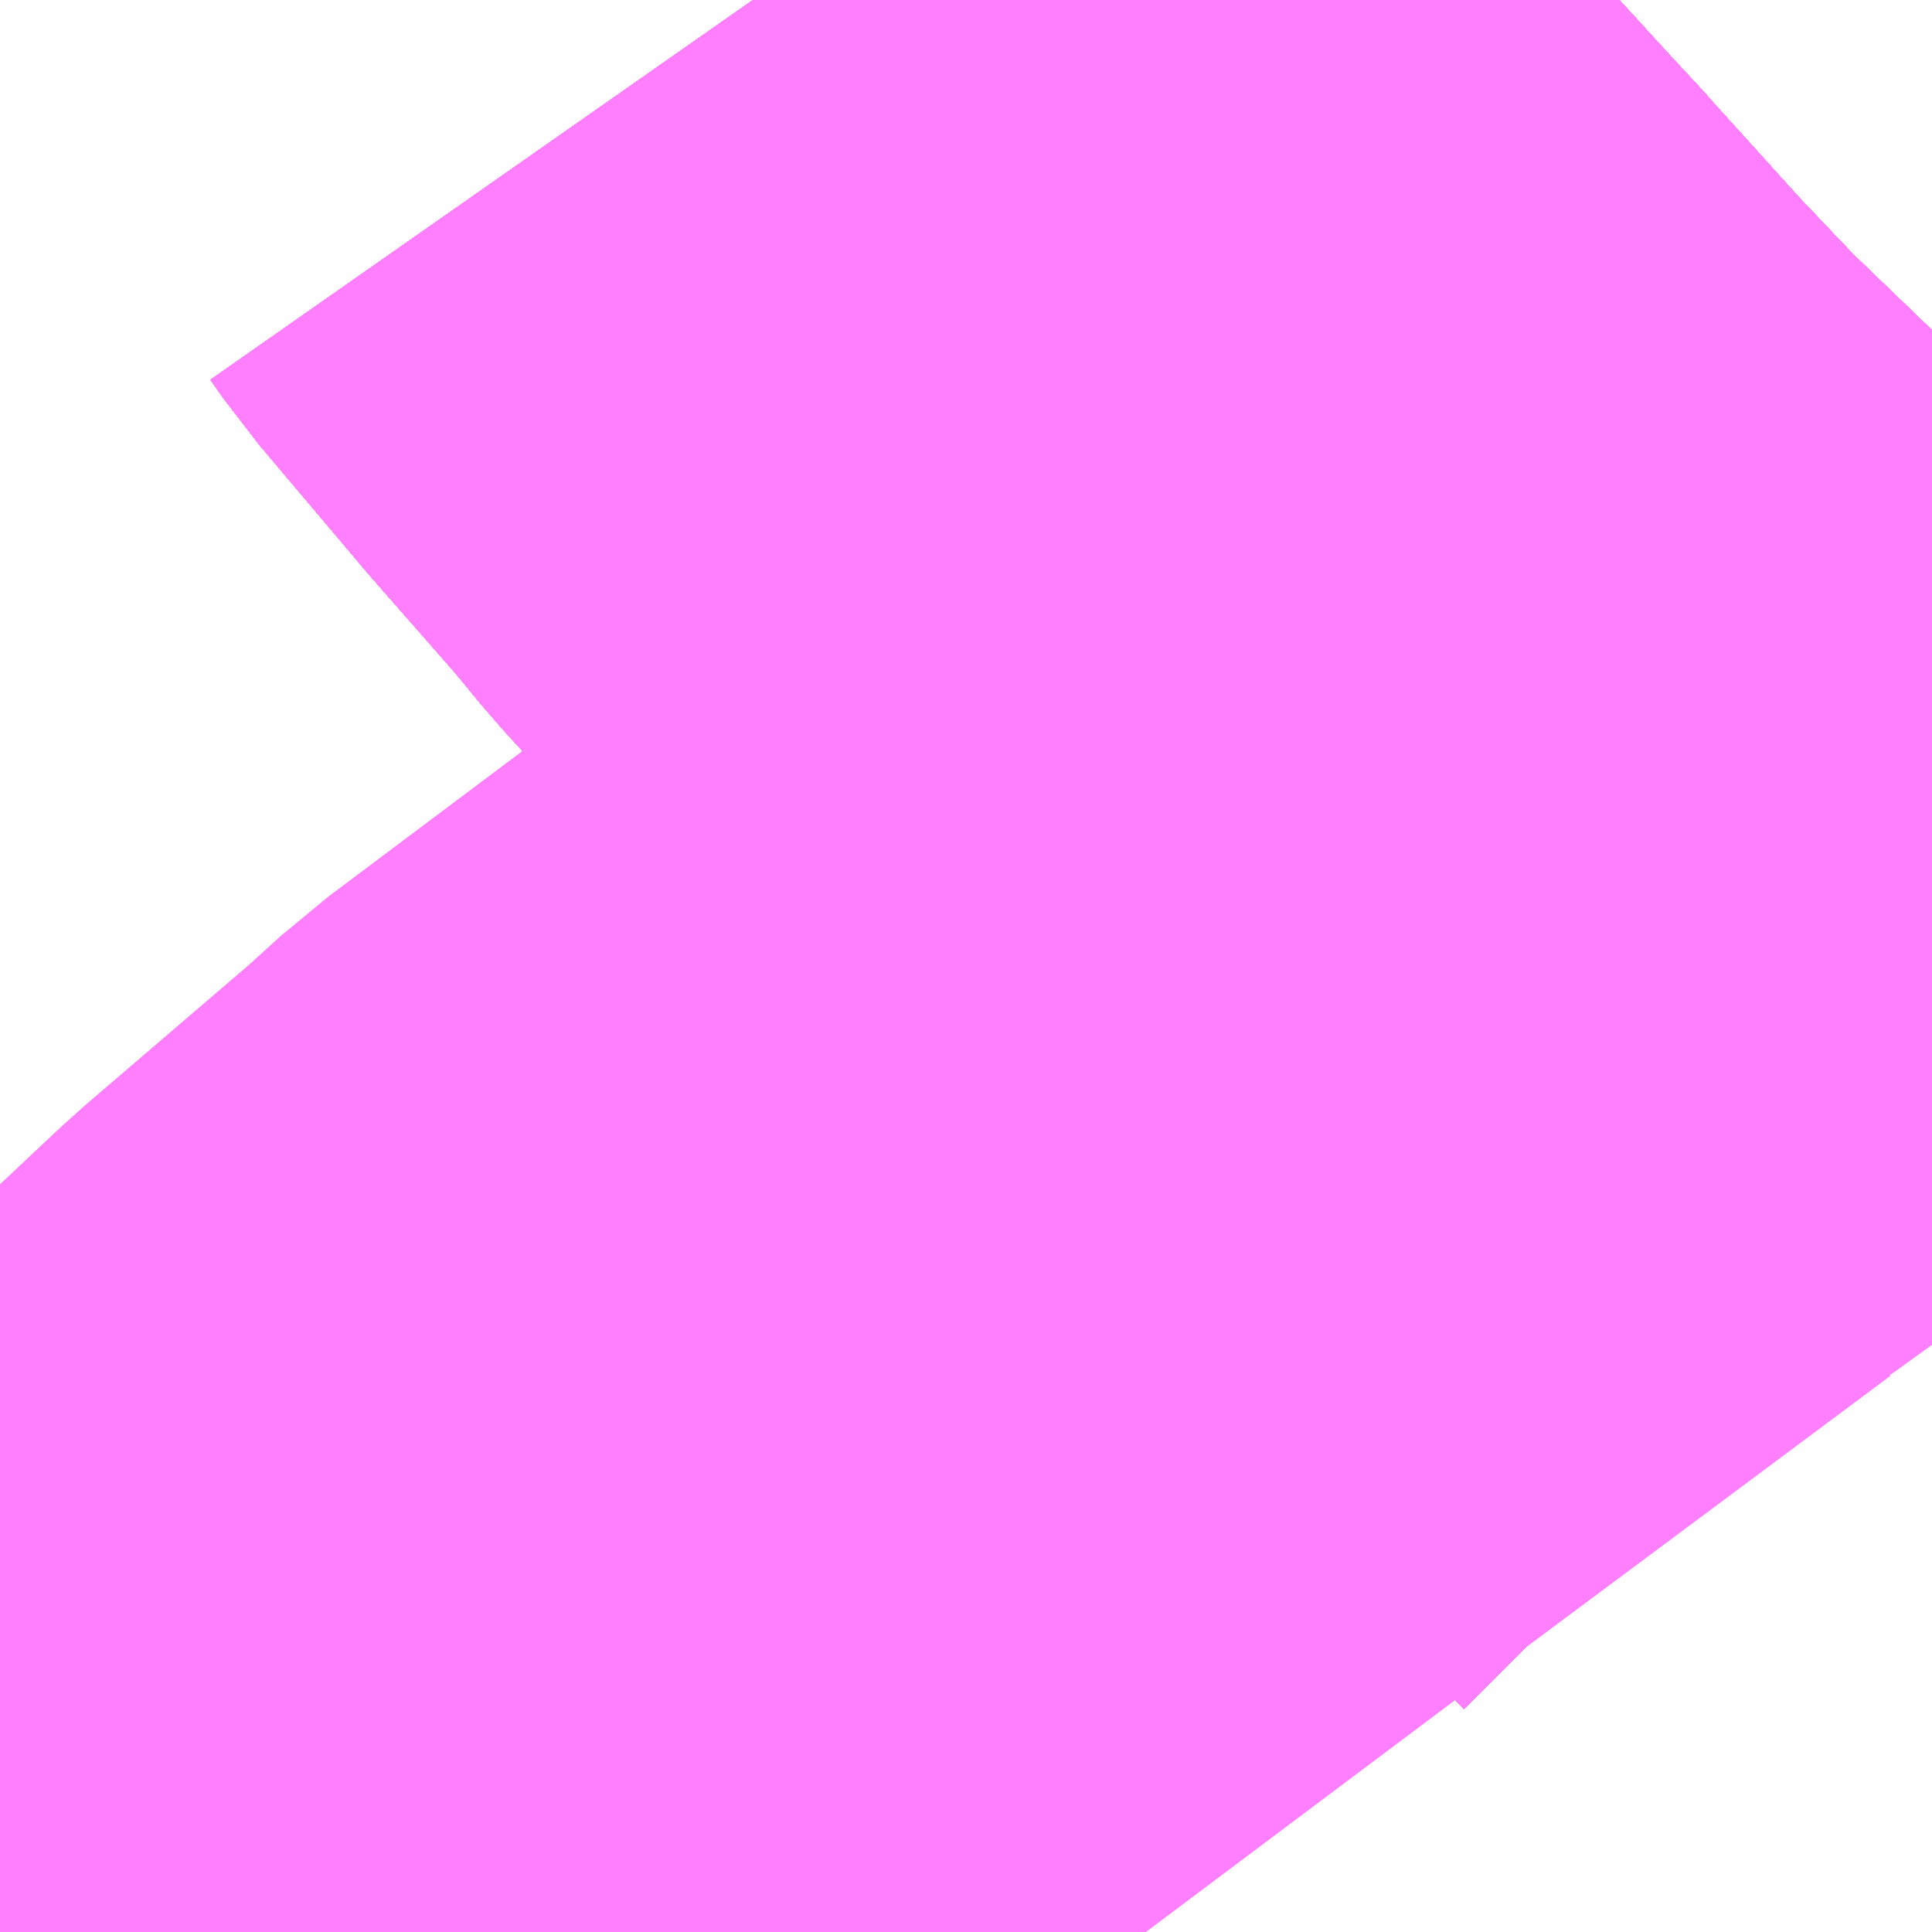 <?xml version="1.0" encoding="UTF-8"?>
<svg  xmlns="http://www.w3.org/2000/svg" xmlns:xlink="http://www.w3.org/1999/xlink" xmlns:go="http://purl.org/svgmap/profile" property="N07_001,N07_002,N07_003,N07_004,N07_005,N07_006,N07_007" viewBox="13982.3 -3573.853 1.099 1.099" go:dataArea="13982.2998046875 -3573.8525390625 1.0986328125 1.0986328125" >
<globalCoordinateSystem srsName="http://purl.org/crs/84" transform="matrix(100.0,0.0,0.0,-100.0,0.0,0.0)" />
<defs>
 <g id="p0" >
  <circle cx="0.0" cy="0.0" r="3" stroke="green" stroke-width="0.75" vector-effect="non-scaling-stroke" />
 </g>
</defs>
<g fill="none" fill-rule="evenodd" stroke="#FF00FF" stroke-width="0.75" opacity="0.5" vector-effect="non-scaling-stroke" stroke-linejoin="bevel" >
<path content="1,京浜急行バス（株）,柏駅～羽田空港線,4.5,4.5,4.5," xlink:title="1" d="M13983.398,-3573.146L13983.387,-3573.157L13983.381,-3573.164L13983.365,-3573.179L13983.346,-3573.197L13983.325,-3573.215L13983.301,-3573.238L13983.244,-3573.29L13983.244,-3573.29L13983.199,-3573.338L13983.158,-3573.377L13983.142,-3573.392L13983.088,-3573.444L13983.049,-3573.485L13982.992,-3573.548L13982.986,-3573.555L13982.98,-3573.561L13982.937,-3573.608L13982.883,-3573.669L13982.863,-3573.691L13982.844,-3573.714L13982.794,-3573.771L13982.734,-3573.842L13982.727,-3573.852"/>
<path content="1,京浜急行バス（株）,水戸駅・日立駅～羽田空港線,1.0,1.0,1.0," xlink:title="1" d="M13983.398,-3573.146L13983.387,-3573.157L13983.381,-3573.164L13983.365,-3573.179L13983.346,-3573.197L13983.325,-3573.215L13983.301,-3573.238L13983.244,-3573.29L13983.244,-3573.29L13983.199,-3573.338L13983.158,-3573.377L13983.142,-3573.392L13983.088,-3573.444L13983.049,-3573.485L13982.992,-3573.548L13982.986,-3573.555L13982.98,-3573.561L13982.937,-3573.608L13982.883,-3573.669L13982.863,-3573.691L13982.844,-3573.714L13982.794,-3573.771L13982.734,-3573.842L13982.727,-3573.852"/>
<path content="1,京浜急行バス（株）,草加駅・新越谷駅～羽田空港線,8.0,8.0,8.0," xlink:title="1" d="M13983.398,-3573.146L13983.387,-3573.157L13983.381,-3573.164L13983.365,-3573.179L13983.346,-3573.197L13983.325,-3573.215L13983.301,-3573.238L13983.244,-3573.29L13983.244,-3573.29L13983.199,-3573.338L13983.158,-3573.377L13983.142,-3573.392L13983.088,-3573.444L13983.049,-3573.485L13982.992,-3573.548L13982.986,-3573.555L13982.98,-3573.561L13982.937,-3573.608L13982.883,-3573.669L13982.863,-3573.691L13982.844,-3573.714L13982.794,-3573.771L13982.734,-3573.842L13982.727,-3573.852"/>
<path content="1,千葉交通,しらこばと号,3.0,3.0,3.0," xlink:title="1" d="M13982.727,-3573.852L13982.734,-3573.842L13982.794,-3573.771L13982.844,-3573.714L13982.863,-3573.691L13982.883,-3573.669L13982.937,-3573.608L13982.98,-3573.561L13982.986,-3573.555L13982.992,-3573.548L13983.049,-3573.485L13983.088,-3573.444L13983.142,-3573.392L13983.158,-3573.377L13983.199,-3573.338L13983.244,-3573.29L13983.301,-3573.238L13983.325,-3573.215L13983.346,-3573.197L13983.365,-3573.179L13983.381,-3573.164L13983.387,-3573.157L13983.398,-3573.146"/>
<path content="1,千葉交通,サルビア号,3.0,3.0,3.0," xlink:title="1" d="M13983.398,-3573.146L13983.387,-3573.157L13983.381,-3573.164L13983.365,-3573.179L13983.346,-3573.197L13983.325,-3573.215L13983.301,-3573.238L13983.244,-3573.29L13983.199,-3573.338L13983.158,-3573.377L13983.142,-3573.392L13983.088,-3573.444L13983.049,-3573.485L13982.992,-3573.548L13982.986,-3573.555L13982.98,-3573.561L13982.937,-3573.608L13982.883,-3573.669L13982.863,-3573.691L13982.844,-3573.714L13982.794,-3573.771L13982.734,-3573.842L13982.727,-3573.852"/>
<path content="1,千葉交通,フォレスト号,1.0,1.0,1.0," xlink:title="1" d="M13982.727,-3573.852L13982.734,-3573.842L13982.794,-3573.771L13982.844,-3573.714L13982.863,-3573.691L13982.883,-3573.669L13982.937,-3573.608L13982.98,-3573.561L13982.986,-3573.555L13982.992,-3573.548L13983.049,-3573.485L13983.088,-3573.444L13983.142,-3573.392L13983.158,-3573.377L13983.199,-3573.338L13983.244,-3573.29L13983.301,-3573.238L13983.325,-3573.215L13983.346,-3573.197L13983.365,-3573.179L13983.381,-3573.164L13983.387,-3573.157L13983.398,-3573.146"/>
<path content="1,千葉交通,マロニエ号,5.0,5.0,5.0," xlink:title="1" d="M13983.398,-3573.146L13983.387,-3573.157L13983.381,-3573.164L13983.365,-3573.179L13983.346,-3573.197L13983.325,-3573.215L13983.301,-3573.238L13983.244,-3573.29L13983.199,-3573.338L13983.158,-3573.377L13983.142,-3573.392L13983.088,-3573.444L13983.049,-3573.485L13982.992,-3573.548L13982.986,-3573.555L13982.98,-3573.561L13982.937,-3573.608L13982.883,-3573.669L13982.863,-3573.691L13982.844,-3573.714L13982.794,-3573.771L13982.734,-3573.842L13982.727,-3573.852"/>
<path content="1,千葉交通,メープル号,3.0,3.0,3.0," xlink:title="1" d="M13982.727,-3573.852L13982.734,-3573.842L13982.794,-3573.771L13982.844,-3573.714L13982.863,-3573.691L13982.883,-3573.669L13982.937,-3573.608L13982.98,-3573.561L13982.986,-3573.555L13982.992,-3573.548L13983.049,-3573.485L13983.088,-3573.444L13983.142,-3573.392L13983.158,-3573.377L13983.199,-3573.338L13983.244,-3573.29L13983.301,-3573.238L13983.325,-3573.215L13983.346,-3573.197L13983.365,-3573.179L13983.381,-3573.164L13983.387,-3573.157L13983.398,-3573.146"/>
<path content="1,千葉交通,土浦駅東口・つくばセンター・ひたち野うしく駅・牛久・竜ヶ崎ニュータウン・新利根～成田空港線,3.0,3.0,3.0," xlink:title="1" d="M13983.398,-3573.146L13983.387,-3573.157L13983.381,-3573.164L13983.365,-3573.179L13983.346,-3573.197L13983.325,-3573.215L13983.301,-3573.238L13983.244,-3573.29L13983.199,-3573.338L13983.158,-3573.377L13983.142,-3573.392L13983.088,-3573.444L13983.049,-3573.485L13982.992,-3573.548L13982.986,-3573.555L13982.98,-3573.561L13982.937,-3573.608L13982.883,-3573.669L13982.863,-3573.691L13982.844,-3573.714L13982.794,-3573.771L13982.734,-3573.842L13982.727,-3573.852"/>
<path content="1,千葉交通,坂戸駅南口・川越駅西口～成田空港,4.0,4.0,4.0," xlink:title="1" d="M13982.727,-3573.852L13982.734,-3573.842L13982.794,-3573.771L13982.844,-3573.714L13982.863,-3573.691L13982.883,-3573.669L13982.937,-3573.608L13982.98,-3573.561L13982.986,-3573.555L13982.992,-3573.548L13983.049,-3573.485L13983.088,-3573.444L13983.142,-3573.392L13983.158,-3573.377L13983.199,-3573.338L13983.244,-3573.29L13983.301,-3573.238L13983.325,-3573.215L13983.346,-3573.197L13983.365,-3573.179L13983.381,-3573.164L13983.387,-3573.157L13983.398,-3573.146"/>
<path content="1,千葉交通,福島・郡山～成田空港線,2.0,2.0,2.0," xlink:title="1" d="M13982.727,-3573.852L13982.734,-3573.842L13982.794,-3573.771L13982.844,-3573.714L13982.863,-3573.691L13982.883,-3573.669L13982.937,-3573.608L13982.98,-3573.561L13982.986,-3573.555L13982.992,-3573.548L13983.049,-3573.485L13983.088,-3573.444L13983.142,-3573.392L13983.158,-3573.377L13983.199,-3573.338L13983.244,-3573.29L13983.301,-3573.238L13983.325,-3573.215L13983.346,-3573.197L13983.365,-3573.179L13983.381,-3573.164L13983.387,-3573.157L13983.398,-3573.146"/>
<path content="1,国際興業（株）,ONライナー,1.0,1.0,1.0," xlink:title="1" d="M13982.727,-3573.852L13982.734,-3573.842L13982.794,-3573.771L13982.844,-3573.714L13982.863,-3573.691L13982.883,-3573.669L13982.937,-3573.608L13982.98,-3573.561L13982.986,-3573.555L13982.992,-3573.548L13983.049,-3573.485L13983.088,-3573.444L13983.142,-3573.392L13983.158,-3573.377L13983.199,-3573.338L13983.244,-3573.29L13983.301,-3573.238L13983.325,-3573.215L13983.346,-3573.197L13983.365,-3573.179L13983.381,-3573.164L13983.387,-3573.157L13983.398,-3573.146"/>
<path content="1,成田空港交通,有楽町千葉ニュータウン線,1.0,0.0,0.0," xlink:title="1" d="M13982.389,-3572.754L13982.39,-3572.755L13982.423,-3572.785L13982.499,-3572.853L13982.509,-3572.86L13982.526,-3572.877L13982.542,-3572.892L13982.592,-3572.939L13982.69,-3573.023L13982.712,-3573.043L13982.908,-3573.19L13983.092,-3573.327L13983.151,-3573.371L13983.157,-3573.375L13983.158,-3573.377L13983.158,-3573.377L13983.158,-3573.377L13983.17,-3573.385L13983.234,-3573.435L13983.319,-3573.493L13983.335,-3573.508L13983.398,-3573.555"/>
<path content="1,新常磐交通（株）,いわき駅～東京ディズニシー,1.0,1.0,1.0," xlink:title="1" d="M13982.727,-3573.852L13982.734,-3573.842L13982.734,-3573.842L13982.794,-3573.771L13982.844,-3573.714L13982.863,-3573.691L13982.883,-3573.669L13982.937,-3573.608L13982.98,-3573.561L13982.986,-3573.555L13982.992,-3573.548L13983.049,-3573.485L13983.088,-3573.444L13983.142,-3573.392L13983.158,-3573.377L13983.199,-3573.338L13983.244,-3573.29L13983.244,-3573.29L13983.301,-3573.238L13983.325,-3573.215L13983.325,-3573.215L13983.346,-3573.197L13983.365,-3573.179L13983.381,-3573.164L13983.387,-3573.157L13983.398,-3573.146"/>
<path content="1,日立電鉄交通サービス（株）,いわき駅発～東京ディズニーシー,1.0,1.0,1.0," xlink:title="1" d="M13982.727,-3573.852L13982.734,-3573.842L13982.734,-3573.842L13982.794,-3573.771L13982.844,-3573.714L13982.863,-3573.691L13982.883,-3573.669L13982.937,-3573.608L13982.98,-3573.561L13982.986,-3573.555L13982.992,-3573.548L13983.049,-3573.485L13983.088,-3573.444L13983.142,-3573.392L13983.158,-3573.377L13983.199,-3573.338L13983.244,-3573.29L13983.244,-3573.29L13983.301,-3573.238L13983.325,-3573.215L13983.325,-3573.215L13983.346,-3573.197L13983.365,-3573.179L13983.381,-3573.164L13983.387,-3573.157L13983.398,-3573.146"/>
<path content="1,日立電鉄交通サービス（株）,日立駅中央口～羽田国際線ターミナル,2.0,2.0,2.0," xlink:title="1" d="M13983.398,-3573.146L13983.387,-3573.157L13983.381,-3573.164L13983.365,-3573.179L13983.346,-3573.197L13983.325,-3573.215L13983.325,-3573.215L13983.301,-3573.238L13983.244,-3573.29L13983.244,-3573.29L13983.199,-3573.338L13983.158,-3573.377L13983.142,-3573.392L13983.088,-3573.444L13983.049,-3573.485L13982.992,-3573.548L13982.986,-3573.555L13982.98,-3573.561L13982.937,-3573.608L13982.883,-3573.669L13982.863,-3573.691L13982.844,-3573.714L13982.794,-3573.771L13982.734,-3573.842L13982.734,-3573.842L13982.727,-3573.852"/>
<path content="1,東京ベイシティ交通,いわき・日立～東京ディズニーリゾート線,1.0,1.0,1.0," xlink:title="1" d="M13983.398,-3573.146L13983.387,-3573.157L13983.381,-3573.164L13983.365,-3573.179L13983.346,-3573.197L13983.325,-3573.215L13983.301,-3573.238L13983.244,-3573.29L13983.199,-3573.338L13983.158,-3573.377L13983.142,-3573.392L13983.088,-3573.444L13983.049,-3573.485L13982.992,-3573.548L13982.986,-3573.555L13982.98,-3573.561L13982.937,-3573.608L13982.883,-3573.669L13982.863,-3573.691L13982.844,-3573.714L13982.794,-3573.771L13982.734,-3573.842L13982.727,-3573.852"/>
<path content="1,東京ベイシティ交通,小江戸川越・大宮駅～東京ディズニーリゾート・新浦安線,2.0,2.0,2.0," xlink:title="1" d="M13982.727,-3573.852L13982.734,-3573.842L13982.794,-3573.771L13982.844,-3573.714L13982.863,-3573.691L13982.883,-3573.669L13982.937,-3573.608L13982.98,-3573.561L13982.986,-3573.555L13982.992,-3573.548L13983.049,-3573.485L13983.088,-3573.444L13983.142,-3573.392L13983.158,-3573.377L13983.199,-3573.338L13983.244,-3573.29L13983.301,-3573.238L13983.325,-3573.215L13983.346,-3573.197L13983.365,-3573.179L13983.381,-3573.164L13983.387,-3573.157L13983.398,-3573.146"/>
<path content="1,東京空港交通（株）,新越谷駅・草加駅・八潮駅～成田空港線,3.0,3.0,3.0," xlink:title="1" d="M13983.398,-3573.146L13983.387,-3573.157L13983.381,-3573.164L13983.365,-3573.179L13983.346,-3573.197L13983.325,-3573.215L13983.301,-3573.238L13983.244,-3573.29L13983.244,-3573.29L13983.199,-3573.338L13983.158,-3573.377L13983.142,-3573.392L13983.088,-3573.444L13983.049,-3573.485L13982.992,-3573.548L13982.986,-3573.555L13982.98,-3573.561L13982.937,-3573.608L13982.883,-3573.669L13982.863,-3573.691L13982.844,-3573.714L13982.794,-3573.771L13982.734,-3573.842L13982.727,-3573.852"/>
<path content="1,東京空港交通（株）,日立・水戸エリア～羽田空港線,1.0,1.0,1.0," xlink:title="1" d="M13983.398,-3573.146L13983.387,-3573.157L13983.381,-3573.164L13983.365,-3573.179L13983.346,-3573.197L13983.325,-3573.215L13983.301,-3573.238L13983.244,-3573.29L13983.244,-3573.29L13983.199,-3573.338L13983.158,-3573.377L13983.142,-3573.392L13983.088,-3573.444L13983.049,-3573.485L13982.992,-3573.548L13982.986,-3573.555L13982.98,-3573.561L13982.937,-3573.608L13982.883,-3573.669L13982.863,-3573.691L13982.844,-3573.714L13982.794,-3573.771L13982.734,-3573.842L13982.727,-3573.852"/>
<path content="1,東武バスセントラル（株）,しらこばと号,3.0,3.0,3.0," xlink:title="1" d="M13982.727,-3573.852L13982.734,-3573.842L13982.794,-3573.771L13982.844,-3573.714L13982.863,-3573.691L13982.883,-3573.669L13982.937,-3573.608L13982.98,-3573.561L13982.986,-3573.555L13982.992,-3573.548L13983.049,-3573.485L13983.088,-3573.444L13983.142,-3573.392L13983.158,-3573.377L13983.199,-3573.338L13983.244,-3573.29L13983.301,-3573.238L13983.325,-3573.215L13983.346,-3573.197L13983.365,-3573.179L13983.381,-3573.164L13983.387,-3573.157L13983.398,-3573.146"/>
<path content="1,東武バスセントラル（株）,新越谷駅西口・草加駅東口・八潮駅北口～羽田空港　直行バス,9.0,9.0,9.0," xlink:title="1" d="M13983.398,-3573.146L13983.387,-3573.157L13983.381,-3573.164L13983.365,-3573.179L13983.346,-3573.197L13983.325,-3573.215L13983.301,-3573.238L13983.244,-3573.29L13983.199,-3573.338L13983.158,-3573.377L13983.142,-3573.392L13983.088,-3573.444L13983.049,-3573.485L13982.992,-3573.548L13982.986,-3573.555L13982.98,-3573.561L13982.937,-3573.608L13982.883,-3573.669L13982.863,-3573.691L13982.844,-3573.714L13982.794,-3573.771L13982.734,-3573.842L13982.727,-3573.852"/>
<path content="1,東野交通（株）,JR黒磯駅～羽田空港,1.0,1.0,1.0," xlink:title="1" d="M13983.398,-3573.146L13983.387,-3573.157L13983.381,-3573.164L13983.365,-3573.179L13983.346,-3573.197L13983.325,-3573.215L13983.325,-3573.215L13983.301,-3573.238L13983.244,-3573.29L13983.244,-3573.29L13983.199,-3573.338L13983.158,-3573.377L13983.142,-3573.392L13983.088,-3573.444L13983.049,-3573.485L13982.992,-3573.548L13982.986,-3573.555L13982.98,-3573.561L13982.937,-3573.608L13982.883,-3573.669L13982.863,-3573.691L13982.844,-3573.714L13982.794,-3573.771L13982.734,-3573.842L13982.734,-3573.842L13982.727,-3573.852"/>
<path content="1,茨城交通（株）,日立駅前中央～羽田空港,1.0,1.0,1.0," xlink:title="1" d="M13983.398,-3573.146L13983.387,-3573.157L13983.381,-3573.164L13983.365,-3573.179L13983.346,-3573.197L13983.325,-3573.215L13983.325,-3573.215L13983.301,-3573.238L13983.244,-3573.29L13983.244,-3573.29L13983.199,-3573.338L13983.158,-3573.377L13983.142,-3573.392L13983.088,-3573.444L13983.049,-3573.485L13982.992,-3573.548L13982.986,-3573.555L13982.98,-3573.561L13982.937,-3573.608L13982.883,-3573.669L13982.863,-3573.691L13982.844,-3573.714L13982.794,-3573.771L13982.734,-3573.842L13982.734,-3573.842L13982.727,-3573.852"/>
<path content="1,関東自動車（株）,サルビア号,3.0,3.0,3.0," xlink:title="1" d="M13983.398,-3573.146L13983.387,-3573.157L13983.381,-3573.164L13983.365,-3573.179L13983.346,-3573.197L13983.325,-3573.215L13983.325,-3573.215L13983.301,-3573.238L13983.244,-3573.29L13983.244,-3573.29L13983.199,-3573.338L13983.158,-3573.377L13983.142,-3573.392L13983.088,-3573.444L13983.049,-3573.485L13982.992,-3573.548L13982.986,-3573.555L13982.98,-3573.561L13982.937,-3573.608L13982.883,-3573.669L13982.863,-3573.691L13982.844,-3573.714L13982.794,-3573.771L13982.734,-3573.842L13982.734,-3573.842L13982.727,-3573.852"/>
<path content="1,関東自動車（株）,マロニエ号　成田空港,5.0,5.0,5.0," xlink:title="1" d="M13982.727,-3573.852L13982.734,-3573.842L13982.734,-3573.842L13982.794,-3573.771L13982.844,-3573.714L13982.863,-3573.691L13982.883,-3573.669L13982.937,-3573.608L13982.98,-3573.561L13982.986,-3573.555L13982.992,-3573.548L13983.049,-3573.485L13983.088,-3573.444L13983.142,-3573.392L13983.158,-3573.377L13983.199,-3573.338L13983.244,-3573.29L13983.244,-3573.29L13983.301,-3573.238L13983.325,-3573.215L13983.325,-3573.215L13983.346,-3573.197L13983.365,-3573.179L13983.381,-3573.164L13983.387,-3573.157L13983.398,-3573.146"/>
<path content="1,関東自動車（株）,メープル号,3.0,3.0,3.0," xlink:title="1" d="M13983.398,-3573.146L13983.387,-3573.157L13983.381,-3573.164L13983.365,-3573.179L13983.346,-3573.197L13983.325,-3573.215L13983.325,-3573.215L13983.301,-3573.238L13983.244,-3573.29L13983.244,-3573.29L13983.199,-3573.338L13983.158,-3573.377L13983.142,-3573.392L13983.088,-3573.444L13983.049,-3573.485L13982.992,-3573.548L13982.986,-3573.555L13982.98,-3573.561L13982.937,-3573.608L13982.883,-3573.669L13982.863,-3573.691L13982.844,-3573.714L13982.794,-3573.771L13982.734,-3573.842L13982.734,-3573.842L13982.727,-3573.852"/>
<path content="2,都営バス,草39,43.0,46.0,63.0," xlink:title="2" d="M13982.389,-3572.754L13982.39,-3572.755L13982.423,-3572.785L13982.499,-3572.853L13982.509,-3572.86L13982.526,-3572.877L13982.542,-3572.892L13982.592,-3572.939L13982.69,-3573.023L13982.712,-3573.043L13982.908,-3573.19L13983.092,-3573.327L13983.151,-3573.371L13983.157,-3573.375L13983.158,-3573.377L13983.158,-3573.377L13983.158,-3573.377L13983.17,-3573.385L13983.234,-3573.435L13983.319,-3573.493L13983.335,-3573.508L13983.398,-3573.555"/>
<path content="2,都営バス,錦37,45.0,48.0,56.0," xlink:title="2" d="M13982.612,-3572.754L13982.598,-3572.765"/>
<path content="2,都営バス,錦37,45.0,48.0,56.0," xlink:title="2" d="M13982.598,-3572.765L13982.59,-3572.773L13982.555,-3572.802L13982.499,-3572.853L13982.509,-3572.86L13982.526,-3572.877L13982.542,-3572.892L13982.592,-3572.939L13982.69,-3573.023L13982.712,-3573.043L13982.908,-3573.19L13983.092,-3573.327L13983.151,-3573.371L13983.157,-3573.375L13983.158,-3573.377L13983.158,-3573.377L13983.158,-3573.377L13983.17,-3573.385L13983.234,-3573.435L13983.319,-3573.493L13983.335,-3573.508L13983.398,-3573.555"/>
<path content="2,都営バス,錦37,45.0,48.0,56.0," xlink:title="2" d="M13982.673,-3572.842L13982.653,-3572.824L13982.63,-3572.799L13982.598,-3572.765"/>
</g>
</svg>
